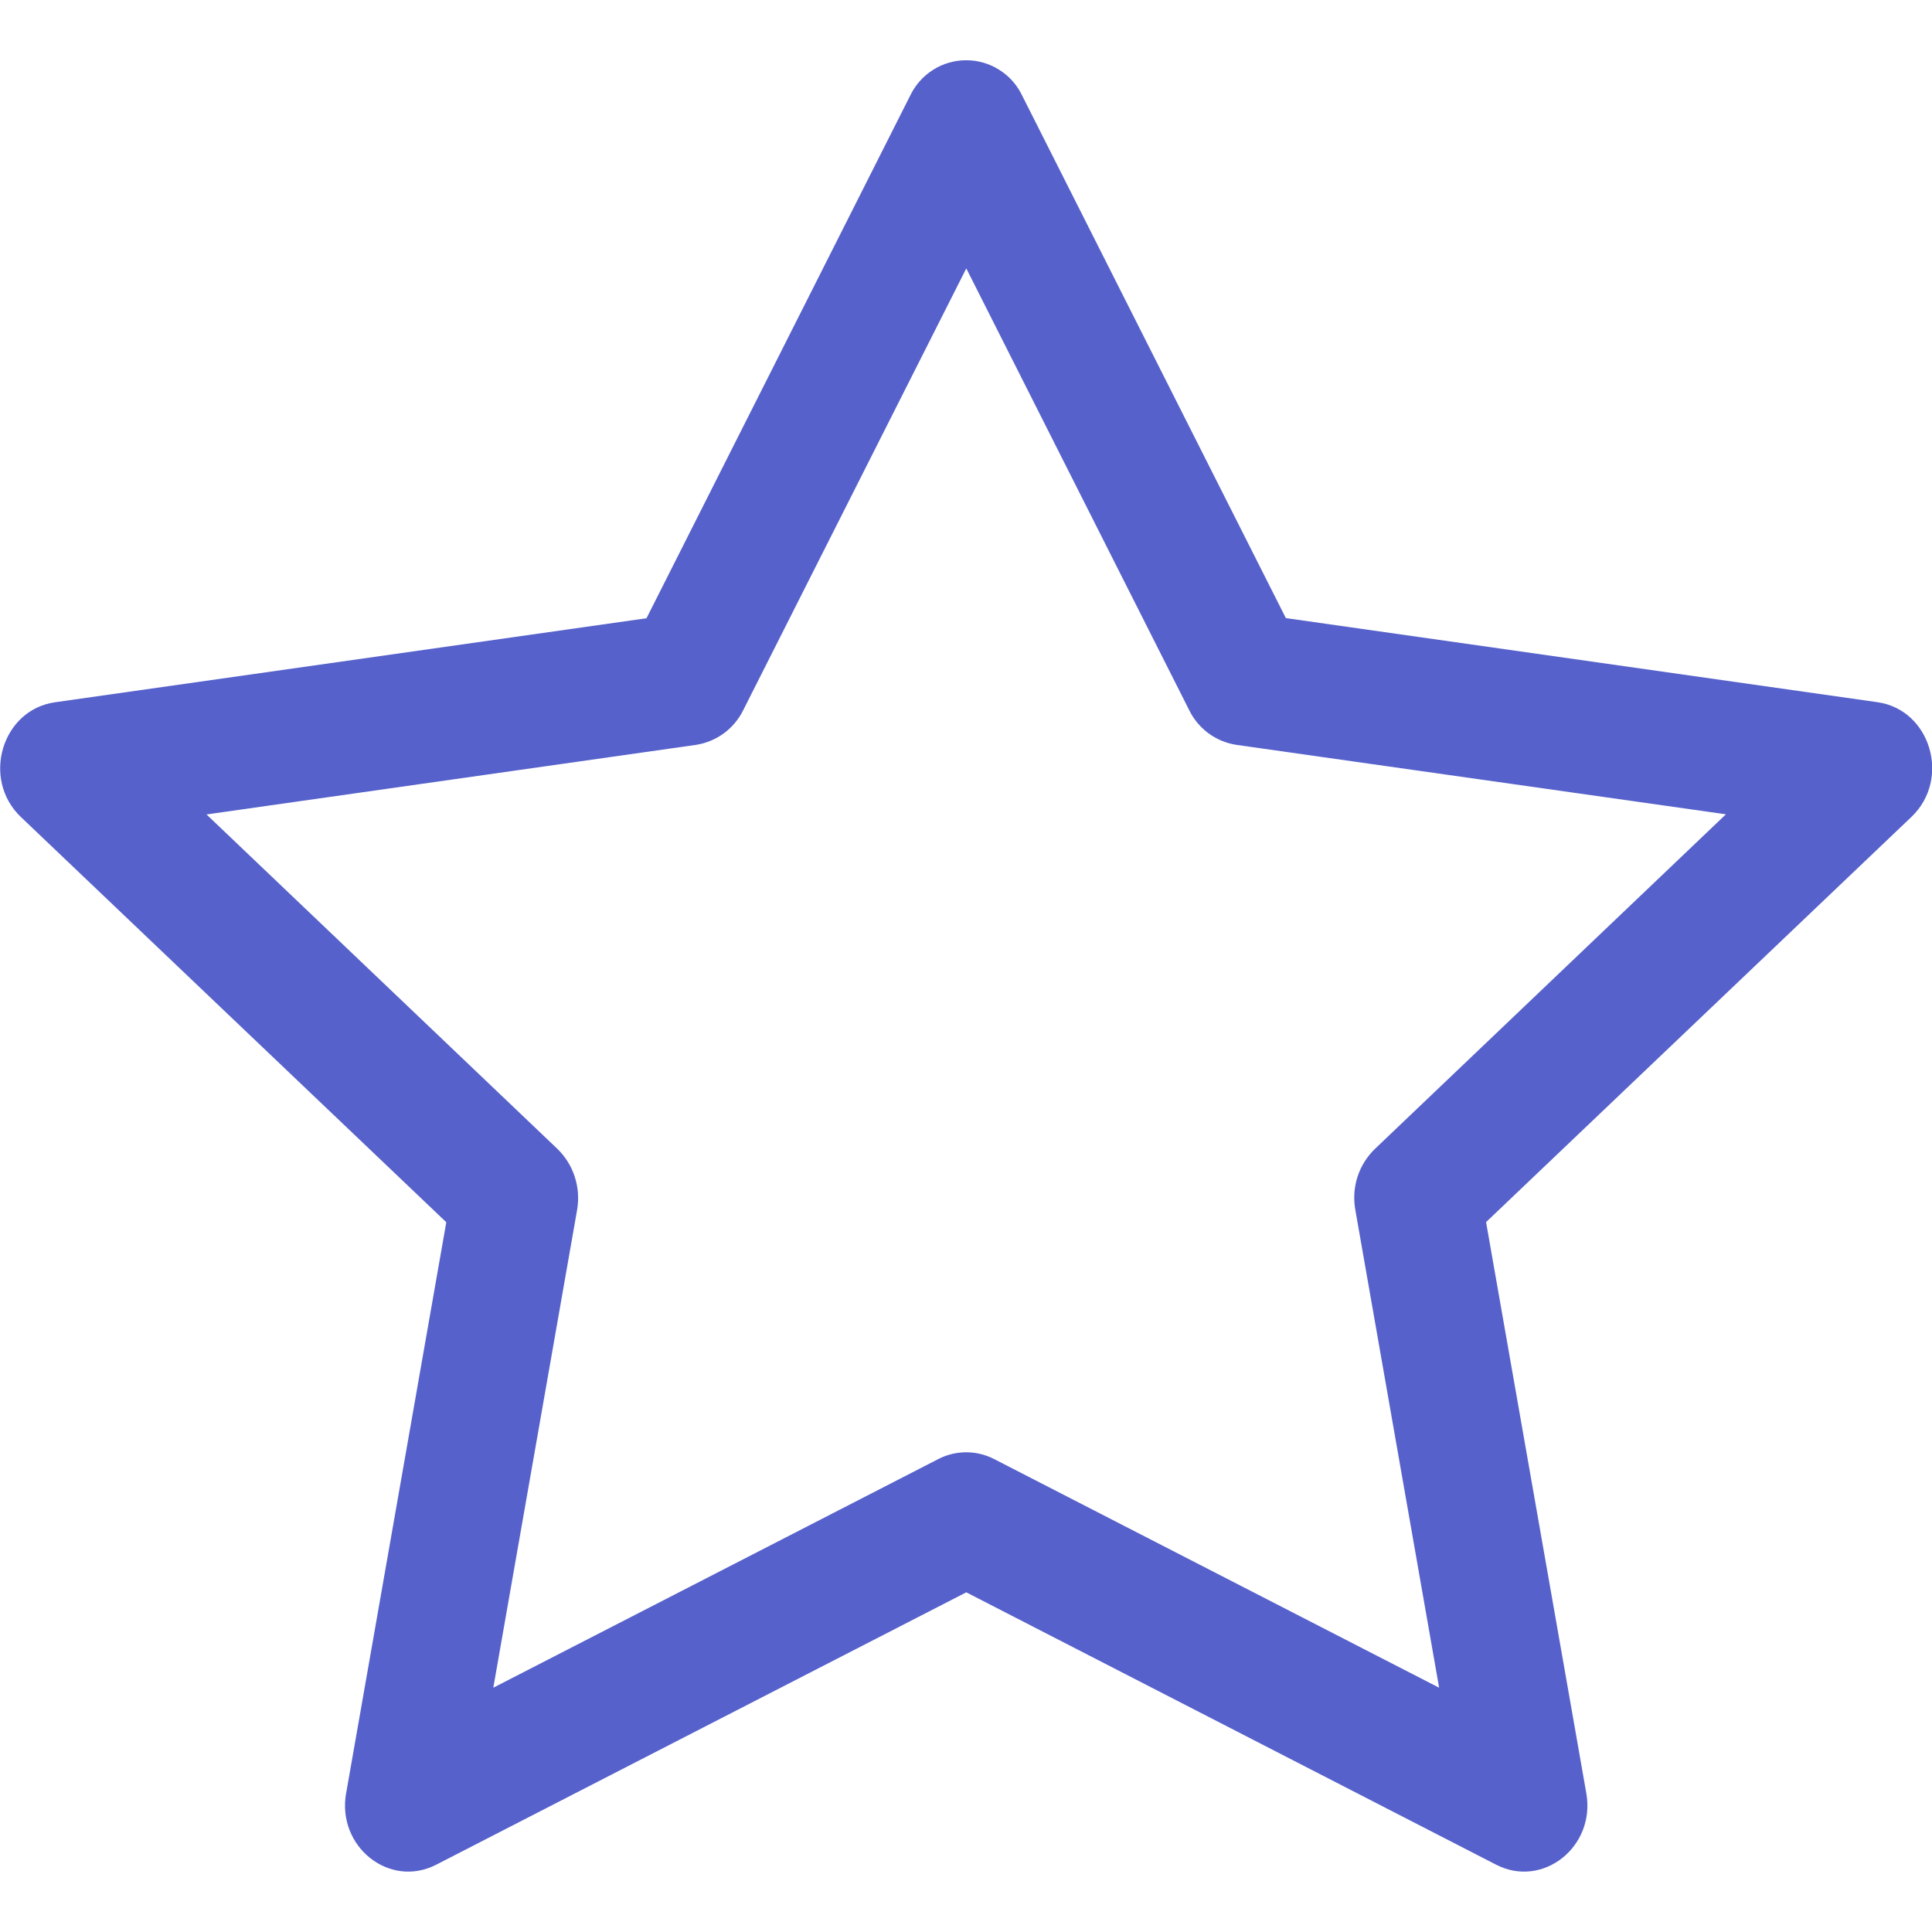 <svg width="27" height="27" viewBox="0 0 27 27" fill="none" xmlns="http://www.w3.org/2000/svg">
<g clip-path="url(#clip0_7351_8616)">
<path fill-rule="evenodd" clip-rule="evenodd" d="M4.837 25.059C4.705 25.809 5.444 26.394 6.095 26.06L13.504 22.253L20.91 26.06C21.561 26.394 22.3 25.809 22.169 25.061L20.768 17.079L26.713 11.416C27.268 10.886 26.98 9.917 26.236 9.813L17.97 8.638L14.285 1.336C14.215 1.188 14.104 1.063 13.965 0.976C13.827 0.888 13.666 0.842 13.503 0.842C13.339 0.842 13.178 0.888 13.04 0.976C12.902 1.063 12.791 1.188 12.72 1.336L9.035 8.64L0.77 9.814C0.025 9.919 -0.263 10.888 0.292 11.418L6.237 17.081L4.837 25.063V25.059ZM13.114 20.39L6.894 23.586L8.065 16.909C8.092 16.755 8.081 16.597 8.033 16.448C7.986 16.3 7.902 16.165 7.79 16.056L2.886 11.382L9.724 10.41C9.865 10.389 9.999 10.333 10.115 10.249C10.23 10.164 10.324 10.053 10.387 9.924L13.504 3.751L16.619 9.924C16.682 10.053 16.775 10.164 16.89 10.249C17.006 10.333 17.14 10.389 17.282 10.41L24.12 11.38L19.216 16.055C19.103 16.164 19.019 16.298 18.971 16.447C18.923 16.596 18.913 16.755 18.941 16.909L20.112 23.586L13.892 20.39C13.771 20.328 13.638 20.296 13.503 20.296C13.367 20.296 13.234 20.328 13.114 20.39Z" fill="#5661CB"/>
</g>
<defs>
<clipPath id="clip0_7351_8616">
<rect width="27" height="27" fill="white"/>
</clipPath>
</defs>
</svg>
